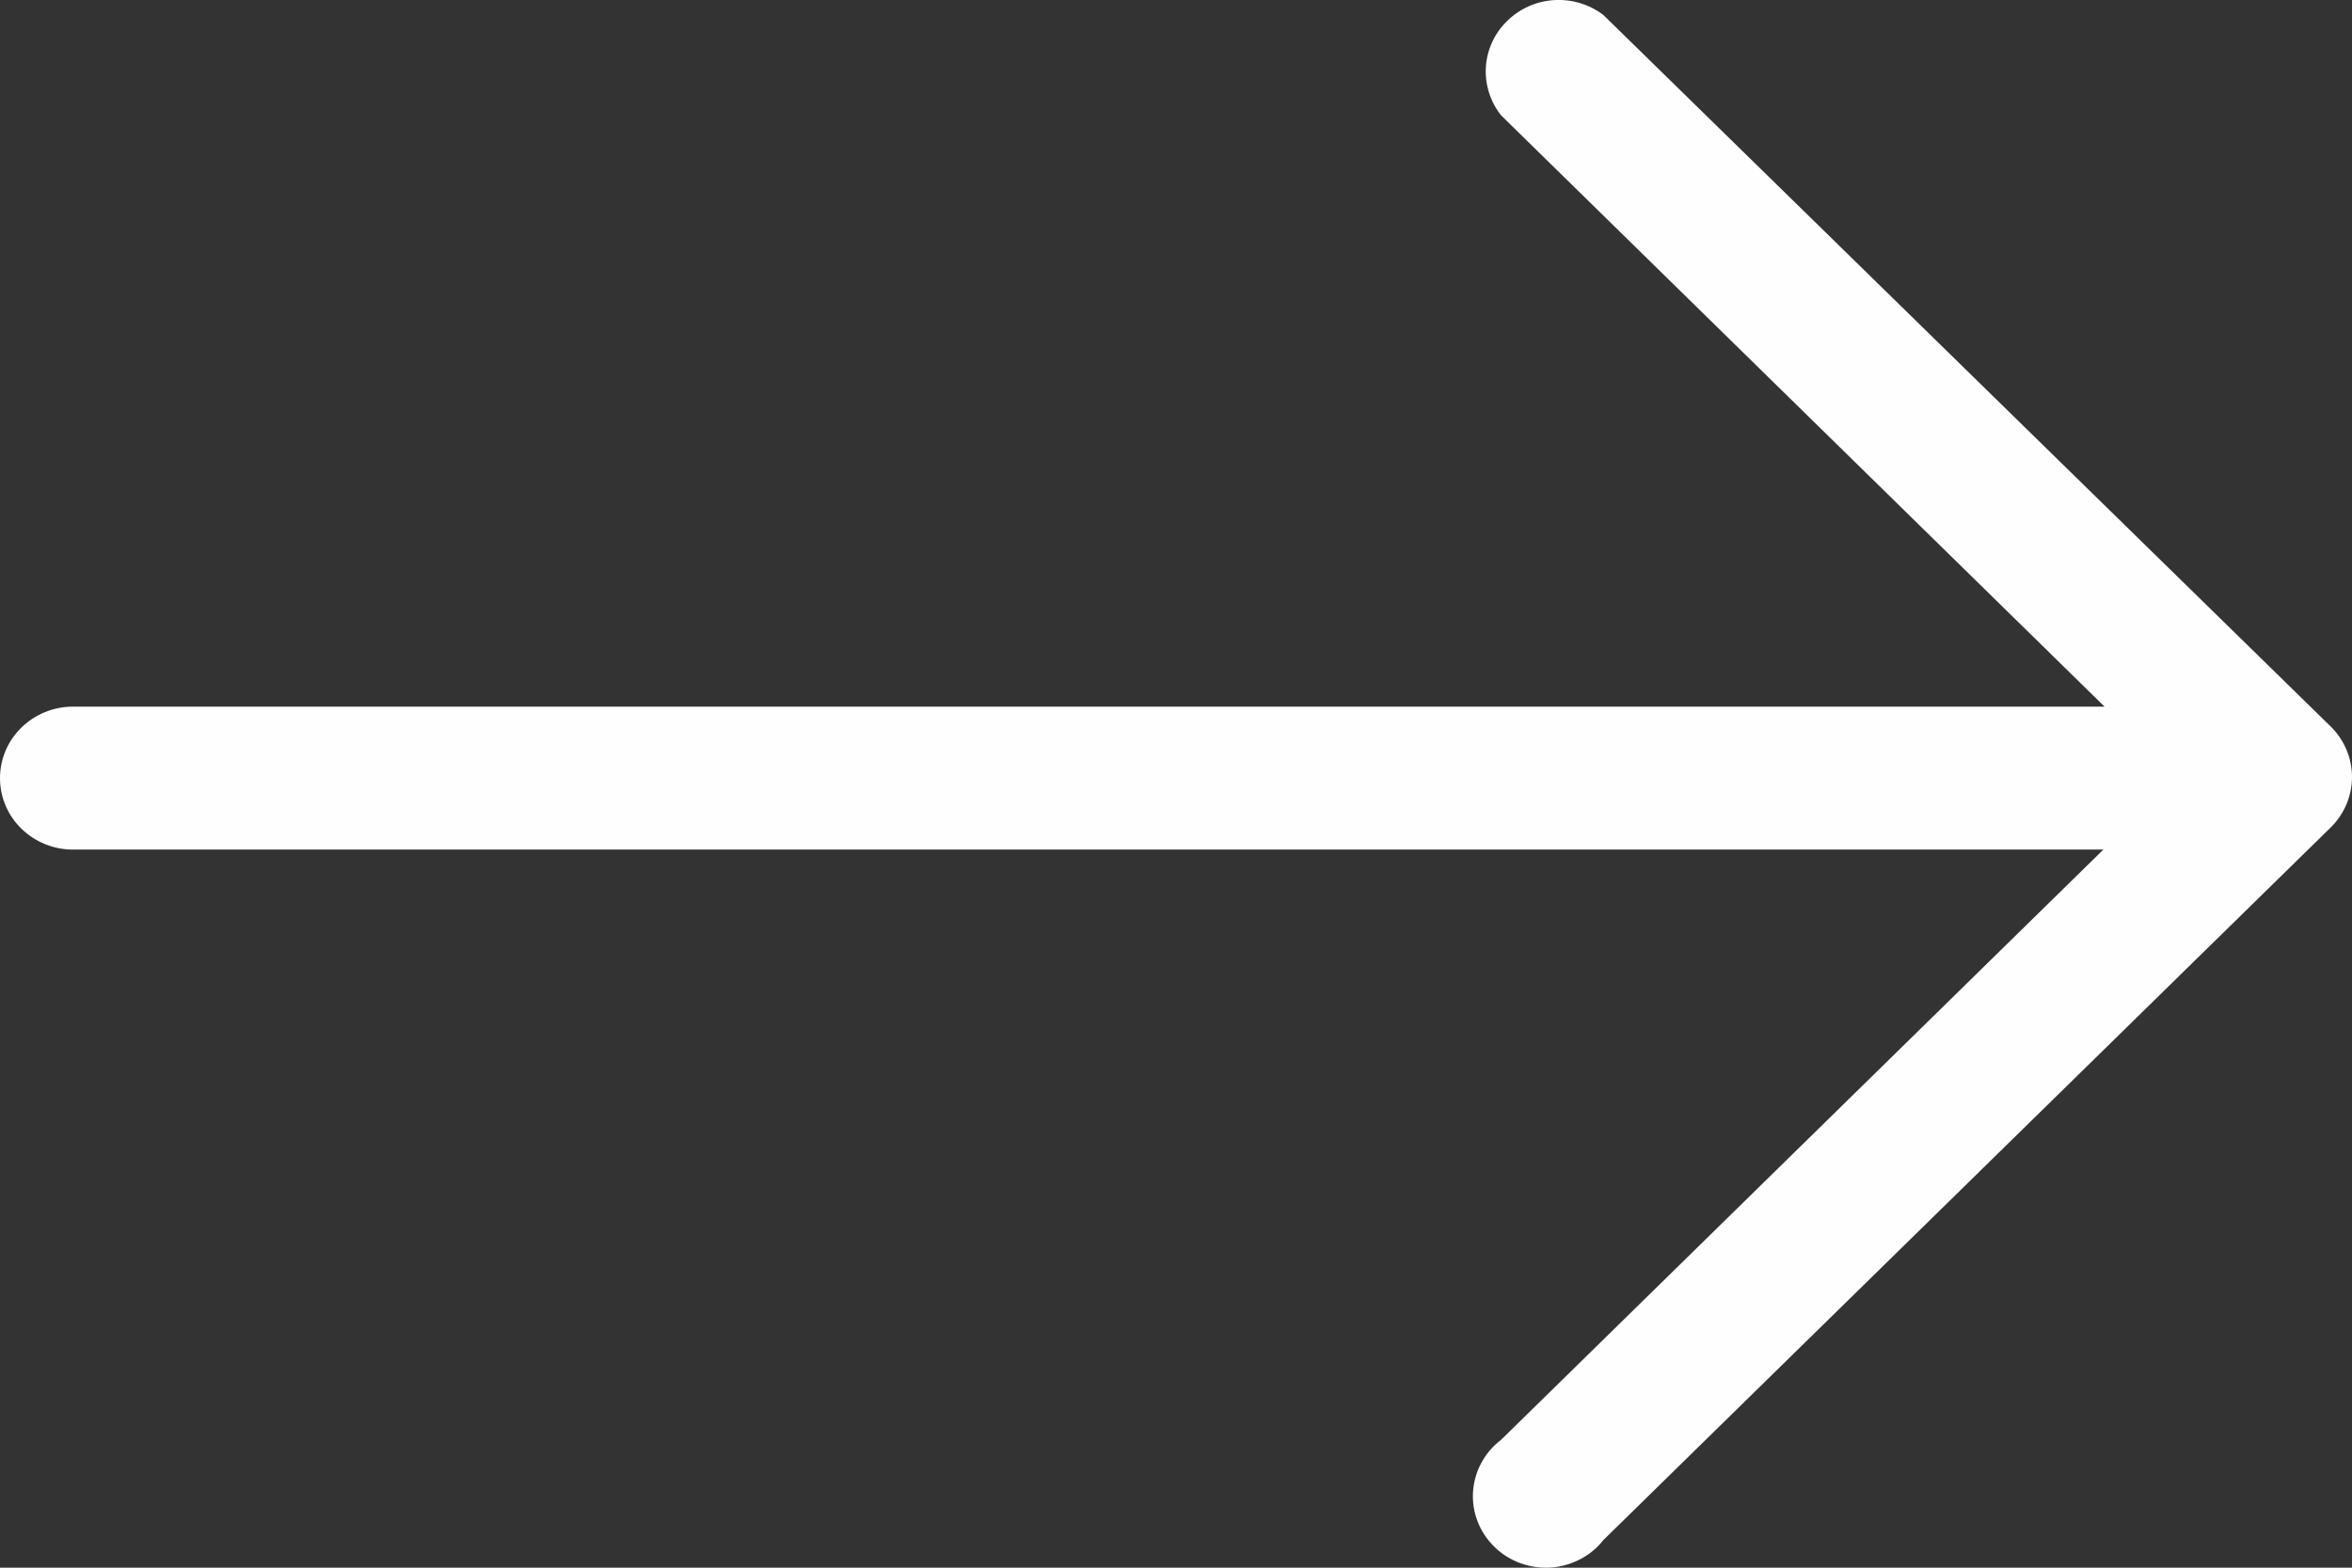 <svg width="24" height="16" viewBox="0 0 24 16" fill="none" xmlns="http://www.w3.org/2000/svg">
<rect x="0" y="0" width="24" height="16" fill="#333333" stroke="none"/>
<path d="M23.792 7.424L16.361 0.153C16.218 0.044 16.039 -0.01 15.858 0.001C15.677 0.012 15.507 0.088 15.379 0.214C15.25 0.339 15.173 0.507 15.162 0.684C15.151 0.861 15.206 1.037 15.317 1.177L21.475 7.212H0.744C0.547 7.212 0.358 7.289 0.218 7.426C0.078 7.563 0 7.748 0 7.942C0 8.135 0.078 8.321 0.218 8.457C0.358 8.594 0.547 8.671 0.744 8.671H21.463L15.317 14.695C15.234 14.758 15.165 14.838 15.116 14.93C15.066 15.021 15.038 15.122 15.031 15.225C15.024 15.328 15.04 15.432 15.078 15.529C15.115 15.625 15.173 15.713 15.248 15.786C15.322 15.86 15.412 15.916 15.511 15.953C15.609 15.989 15.715 16.005 15.82 15.999C15.925 15.992 16.028 15.964 16.122 15.915C16.215 15.867 16.297 15.8 16.361 15.718L23.792 8.436C23.925 8.3 24 8.119 24 7.93C24 7.741 23.925 7.56 23.792 7.424Z" fill="#FEFEFE"/>
</svg>
